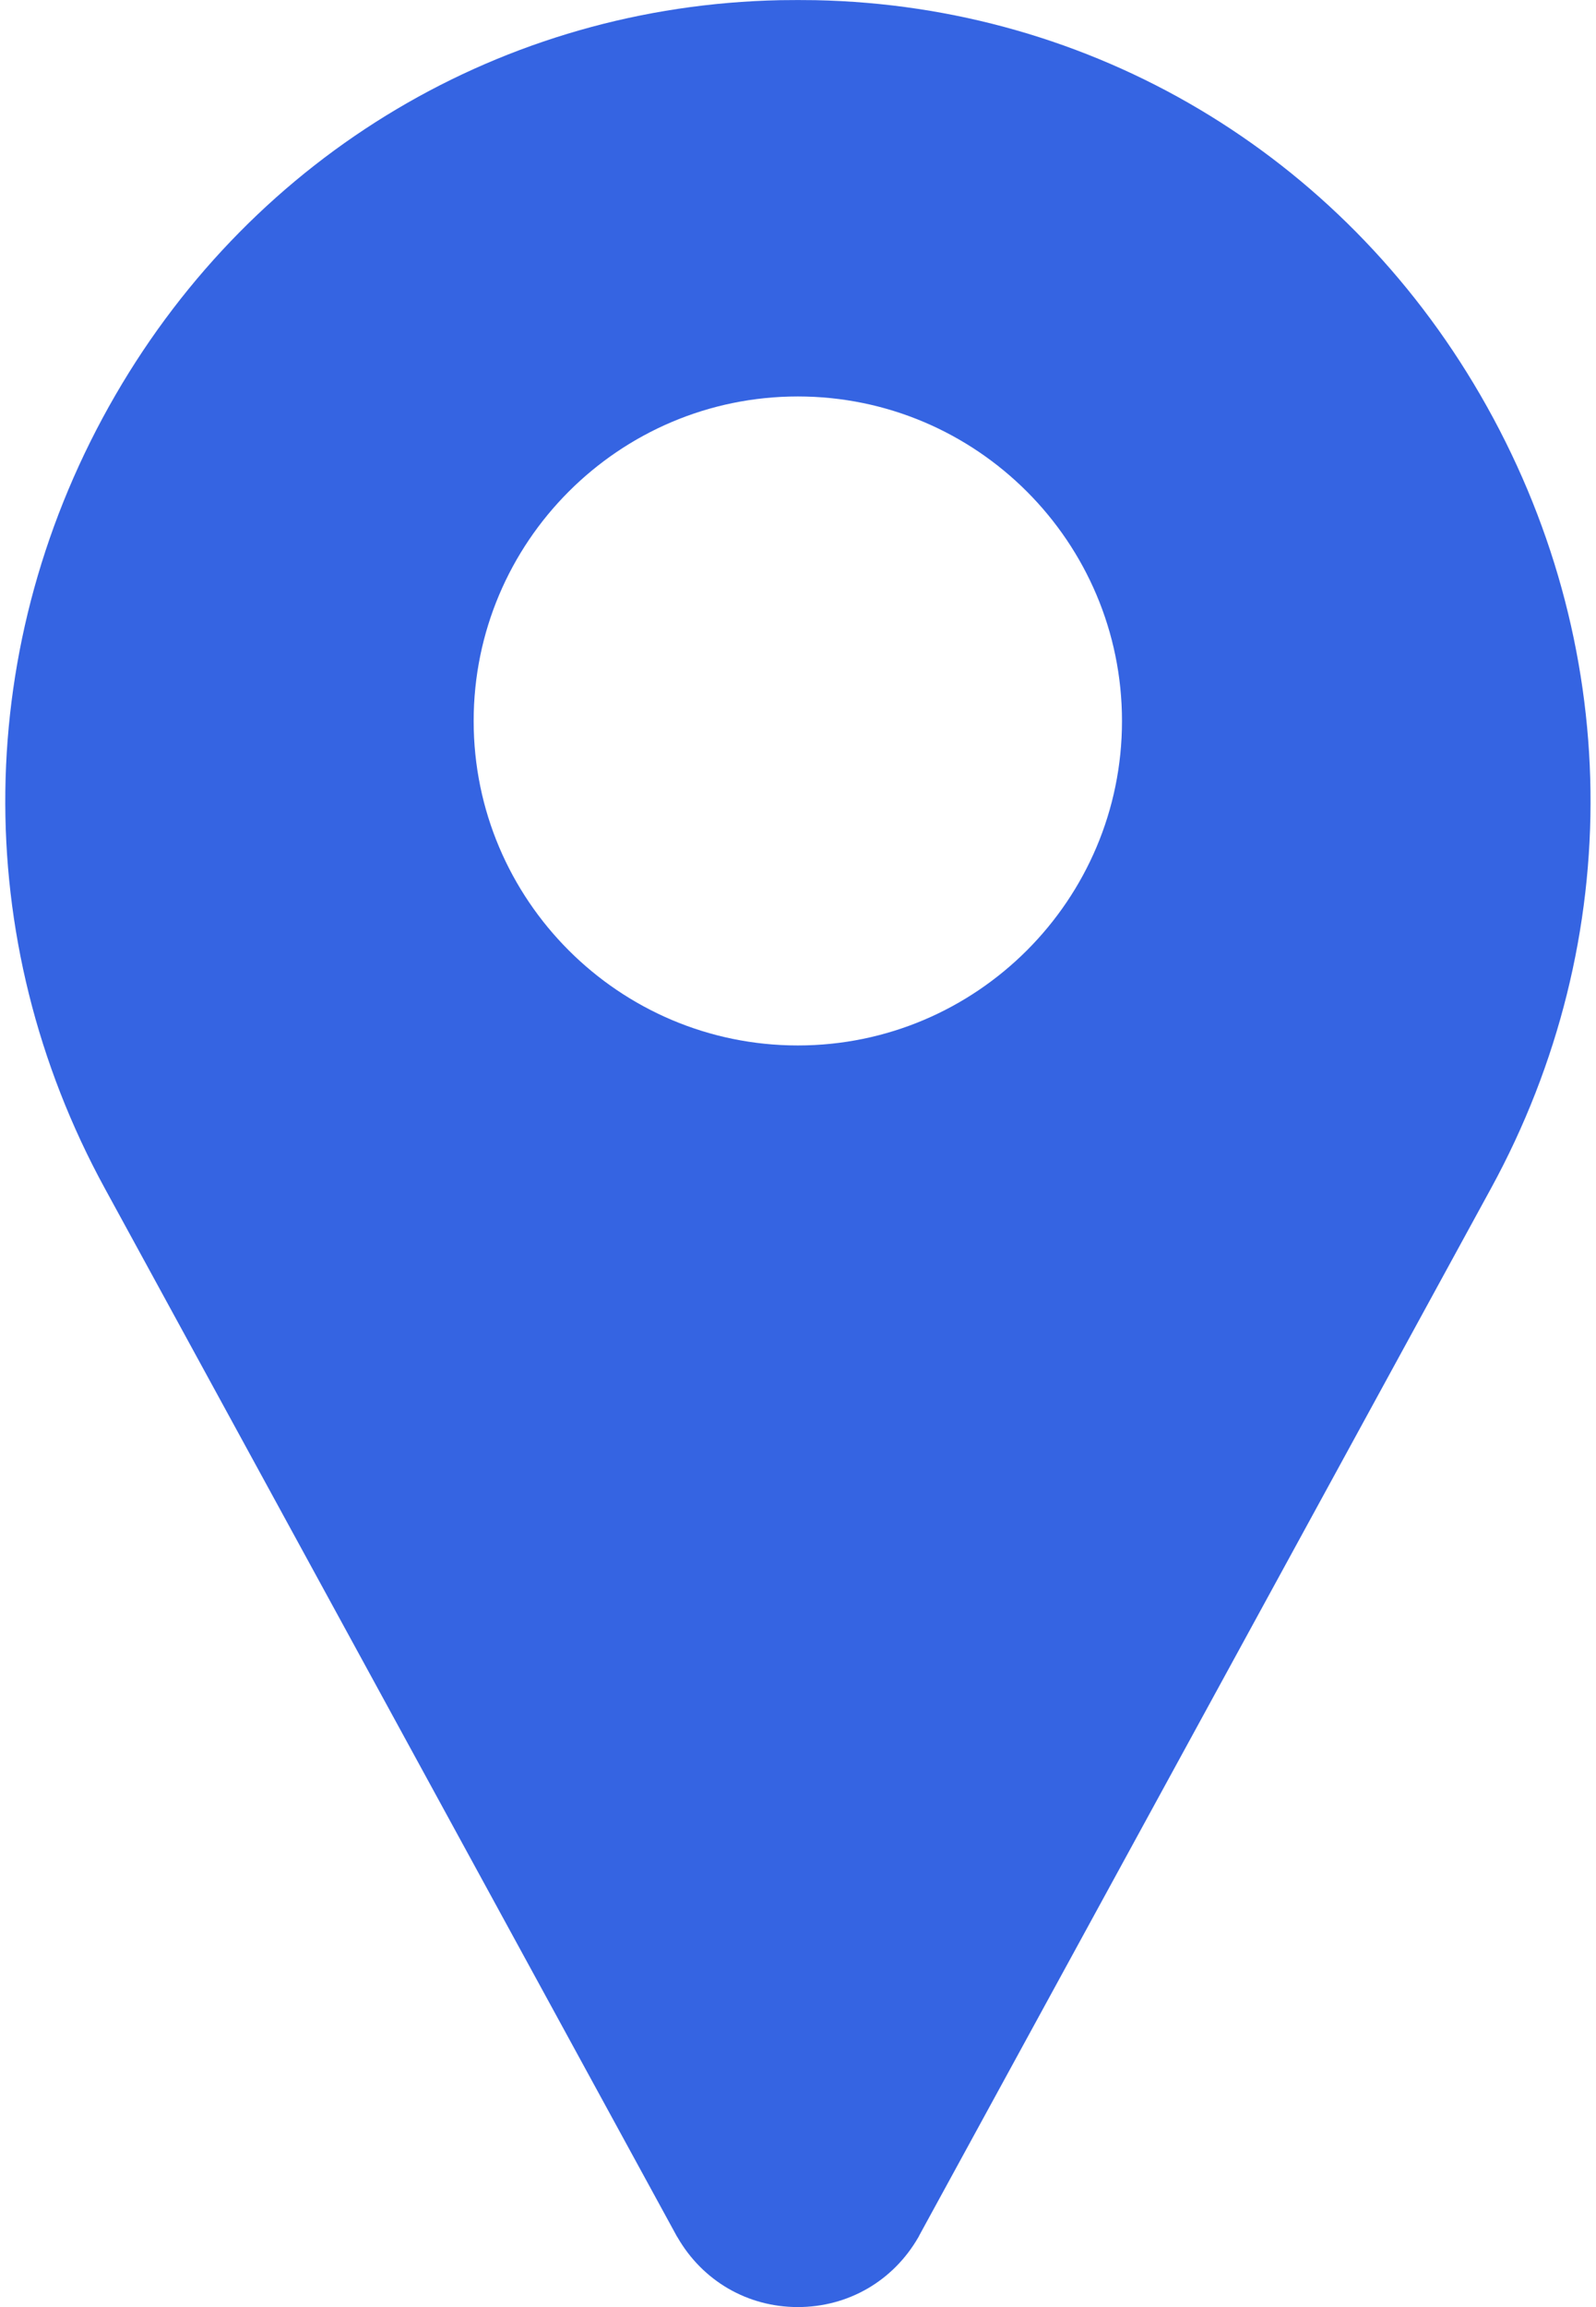<svg width="9" height="13" viewBox="0 0 9 13" fill="none" xmlns="http://www.w3.org/2000/svg">
<path d="M8.348 2.226C7.559 0.865 6.158 0.033 4.599 0.001C4.533 -0 4.466 -0 4.399 0.001C2.841 0.033 1.44 0.865 0.651 2.226C-0.156 3.618 -0.178 5.29 0.592 6.698L3.815 12.598C3.817 12.601 3.818 12.604 3.82 12.606C3.962 12.853 4.216 13 4.499 13C4.783 13 5.037 12.853 5.179 12.606C5.181 12.604 5.182 12.601 5.183 12.598L8.407 6.698C9.177 5.29 9.155 3.618 8.348 2.226ZM4.499 5.891C3.491 5.891 2.671 5.071 2.671 4.063C2.671 3.054 3.491 2.234 4.499 2.234C5.507 2.234 6.327 3.054 6.327 4.063C6.327 5.071 5.507 5.891 4.499 5.891Z" fill="#3564E2"/>
</svg>
